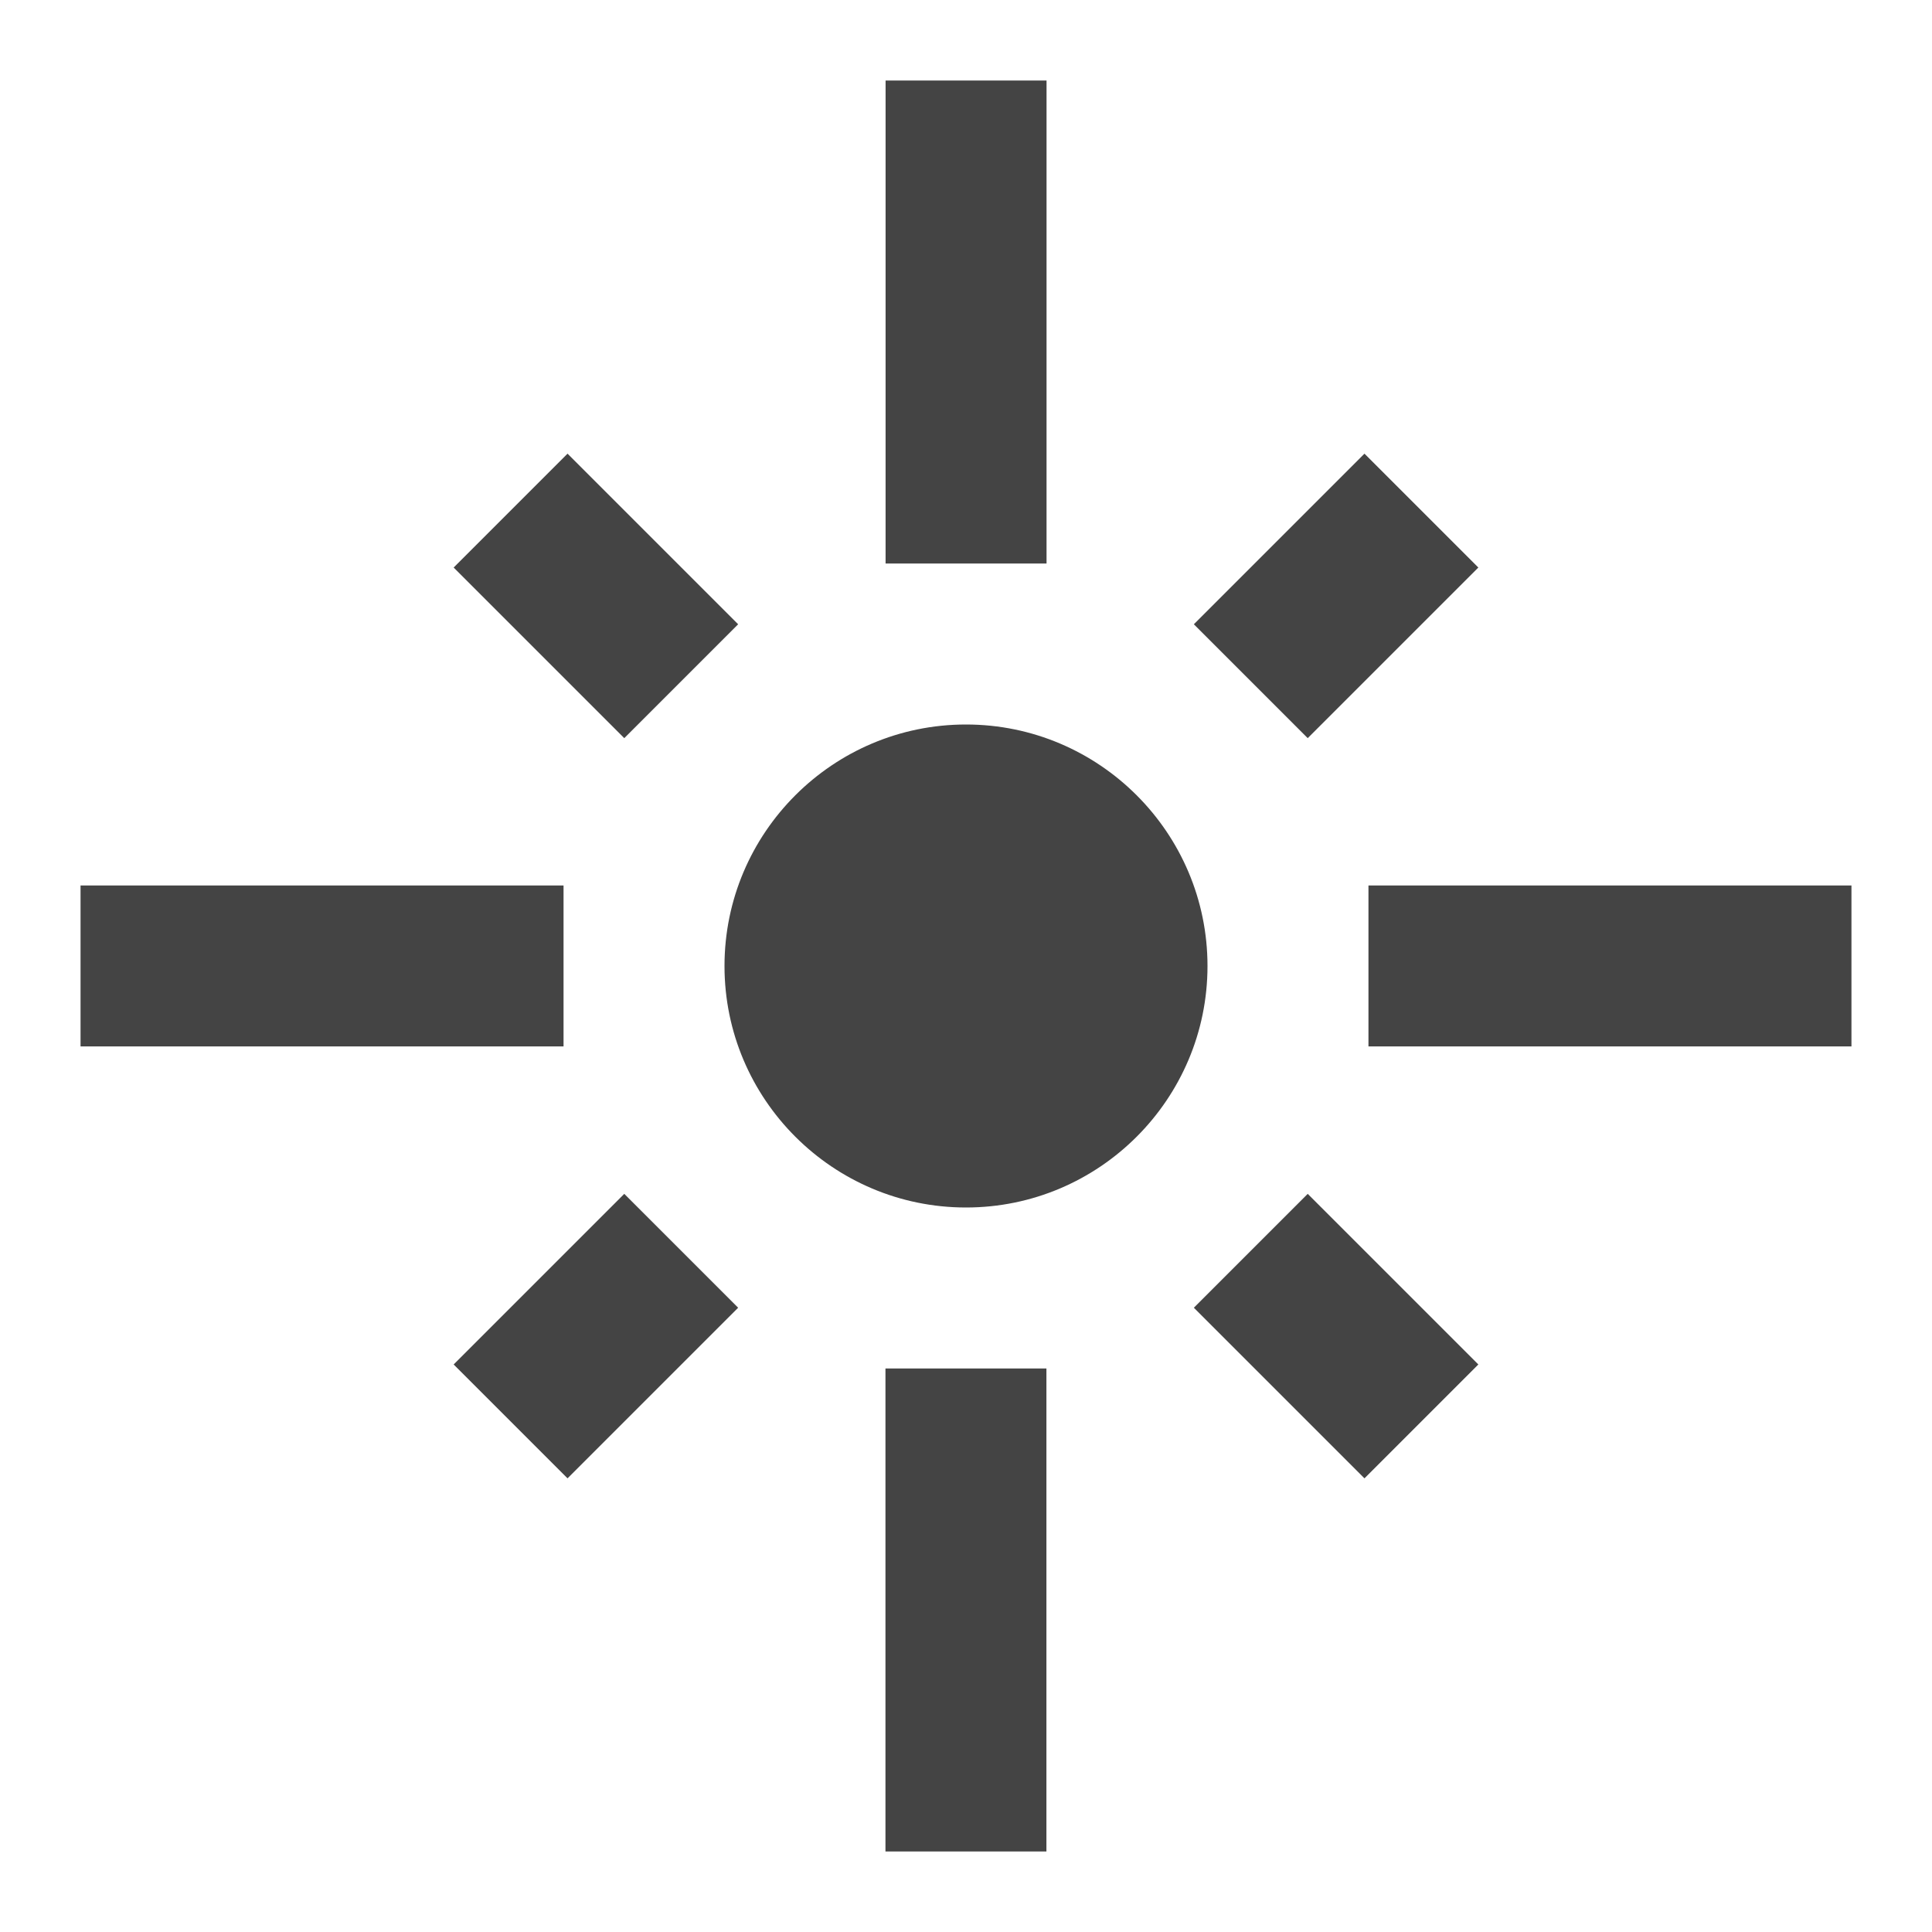 <?xml version="1.0" encoding="utf-8"?>
<!-- Generated by IcoMoon.io -->
<!DOCTYPE svg PUBLIC "-//W3C//DTD SVG 1.1//EN" "http://www.w3.org/Graphics/SVG/1.1/DTD/svg11.dtd">
<svg version="1.1" xmlns="http://www.w3.org/2000/svg" xmlns:xlink="http://www.w3.org/1999/xlink" width="16" height="16" viewBox="0 0 16 16">
<path d="M4.667 7.333h-4v1.333h4v-1.333zM6.113 5.17l-1.413-1.413-0.943 0.943 1.413 1.413 0.943-0.943zM8.667 0.667h-1.333v4h1.333v-4zM12.243 4.7l-0.943-0.943-1.413 1.413 0.943 0.943 1.413-1.413zM11.333 7.333v1.333h4v-1.333h-4zM8 6c-1.103 0-2 0.897-2 2s0.897 2 2 2 2-0.897 2-2-0.897-2-2-2zM9.887 10.83l1.413 1.413 0.943-0.943-1.413-1.413-0.943 0.943zM3.757 11.3l0.943 0.943 1.413-1.413-0.943-0.943-1.413 1.413zM7.333 15.333h1.333v-4h-1.333v4z" fill="#444444"></path>
</svg>
